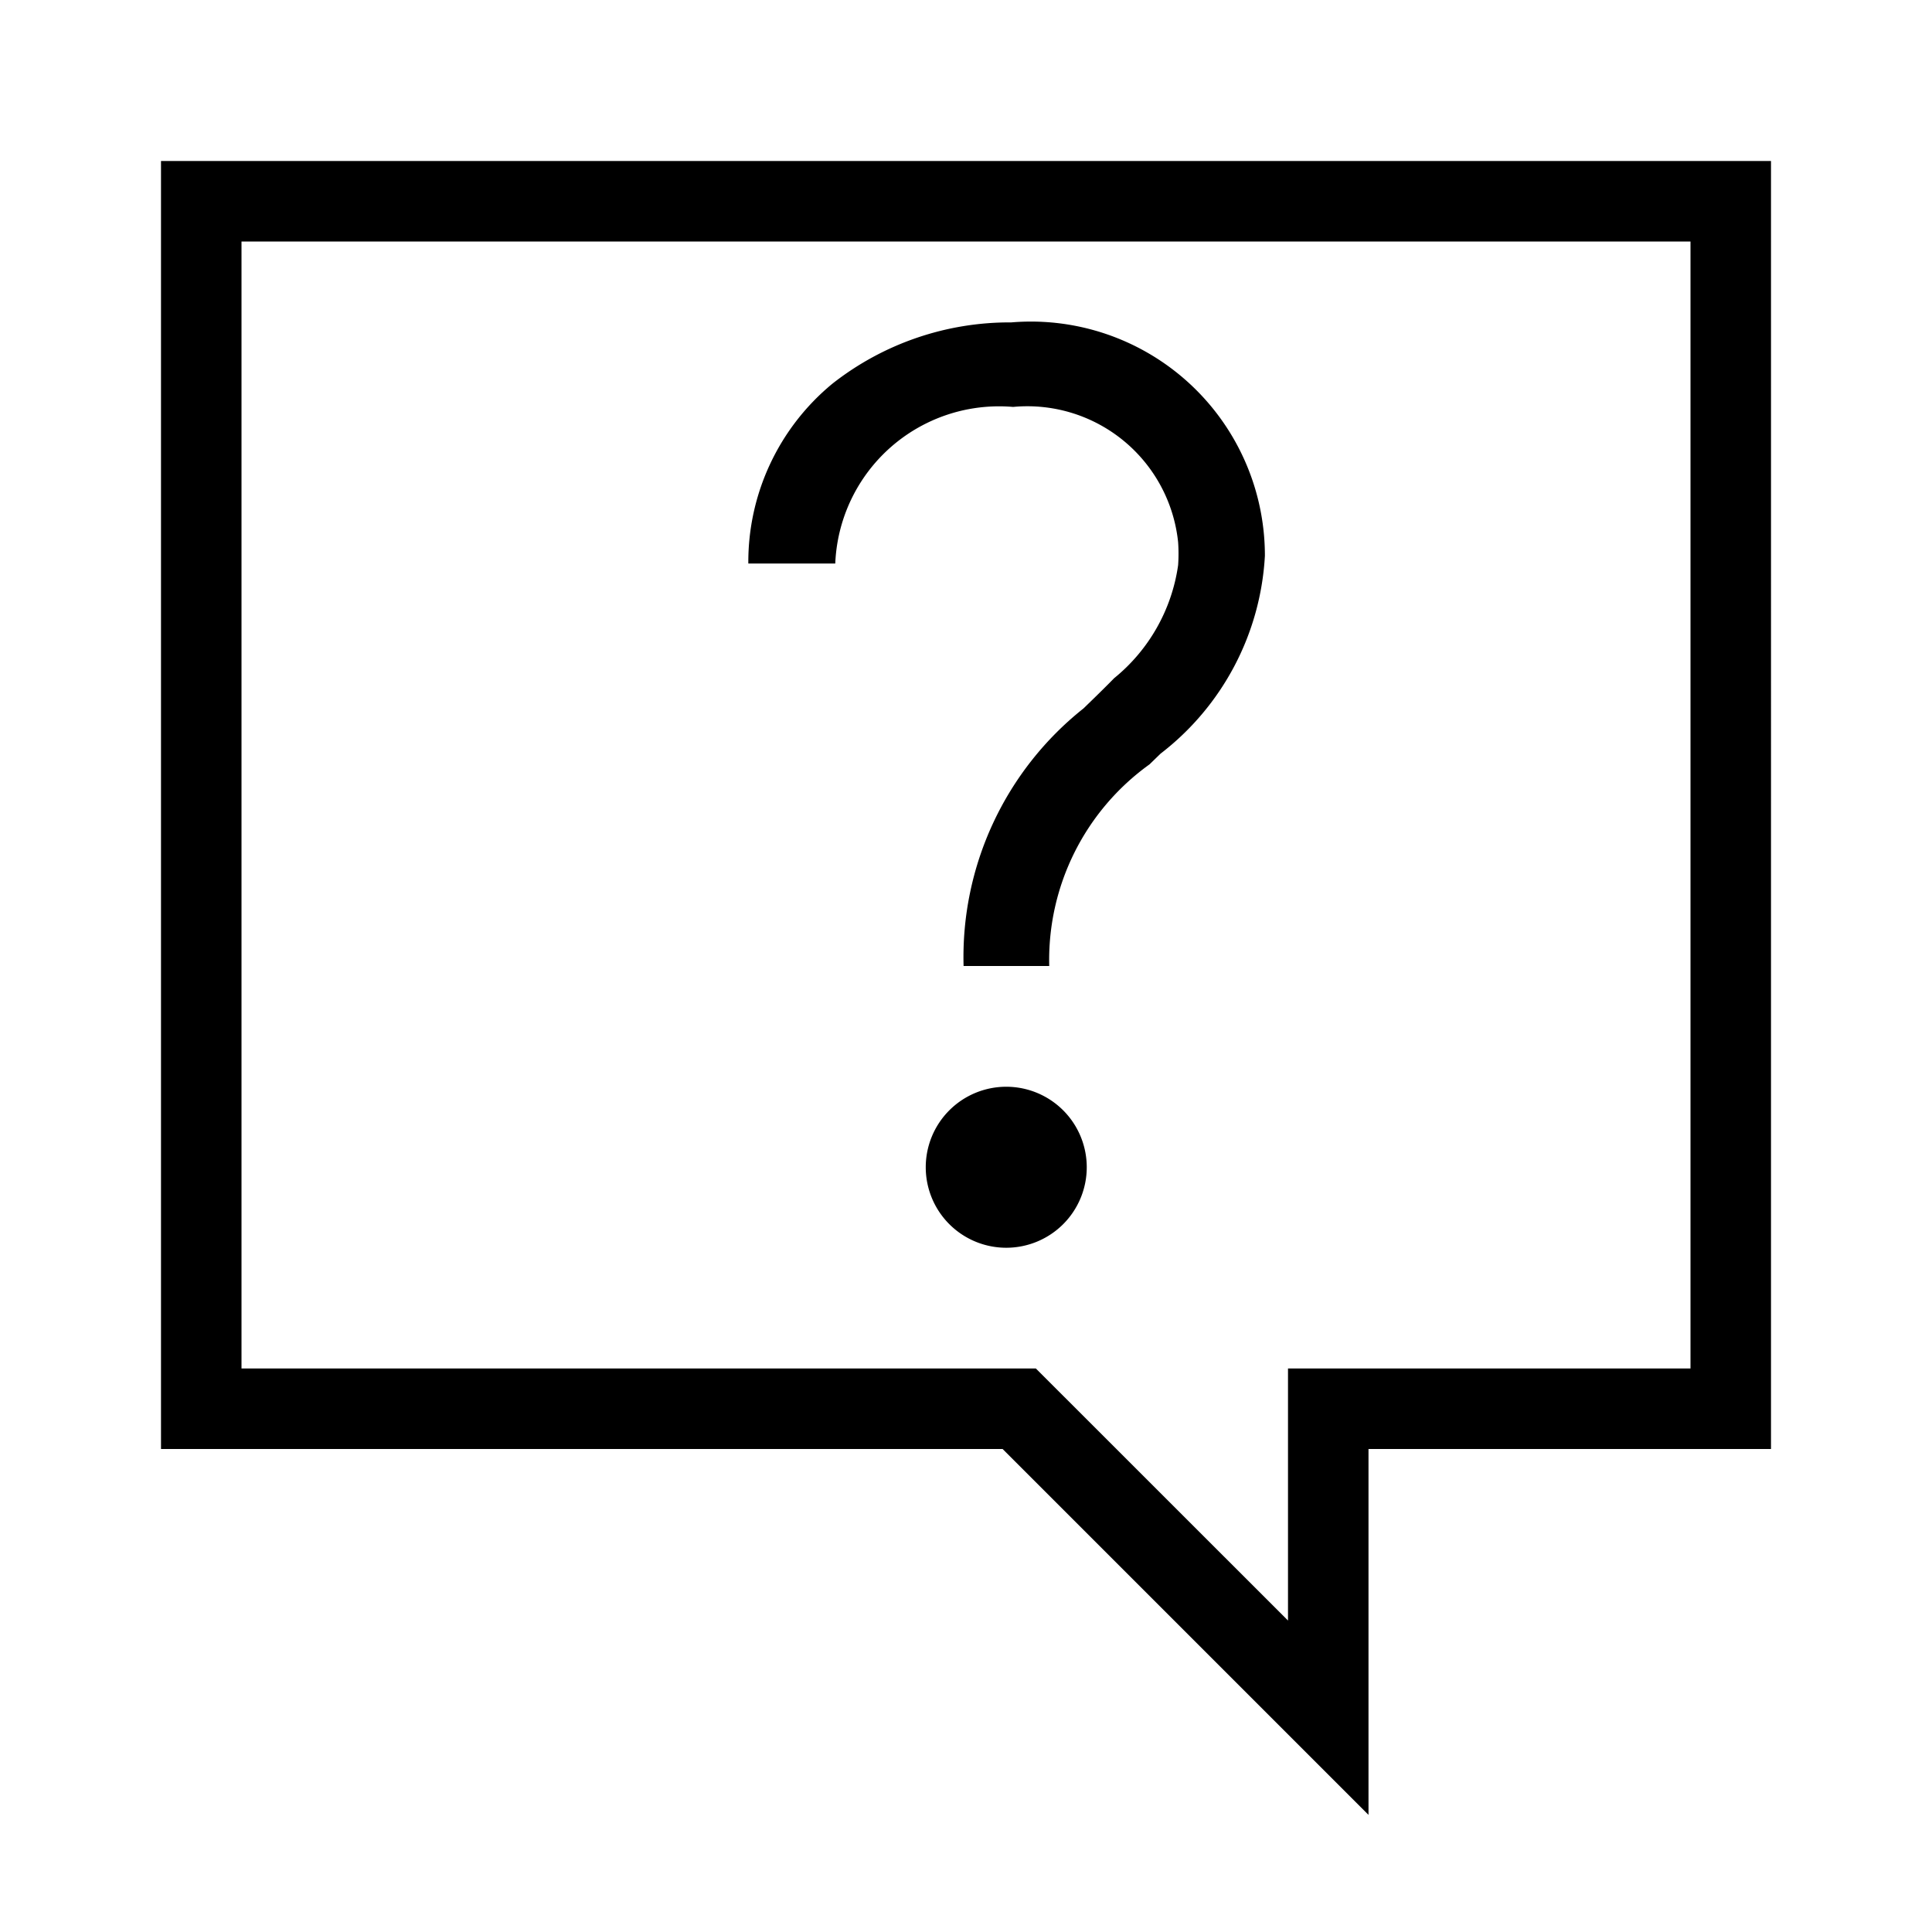 <svg xmlns="http://www.w3.org/2000/svg" viewBox="0 0 24 24"><path d="M2 2v16h10.455L17 22.545V18h5V2zm19 15h-5v3.131L12.868 17H3V3h18zm-8.5-3.5a1 1 0 11-1 1 1 1 0 011-1zm3.213-6.596a3.331 3.331 0 01-1.296 2.458l-.137.133A2.99 2.99 0 0013.034 12H11.97a3.945 3.945 0 011.49-3.2c.132-.128.26-.252.38-.375a2.208 2.208 0 00.795-1.404 2.067 2.067 0 000-.286 1.883 1.883 0 00-2.05-1.68A2.036 2.036 0 0010.376 7h-1.08a2.869 2.869 0 011.046-2.235 3.56 3.56 0 012.22-.76 2.907 2.907 0 013.151 2.899z"/></svg>